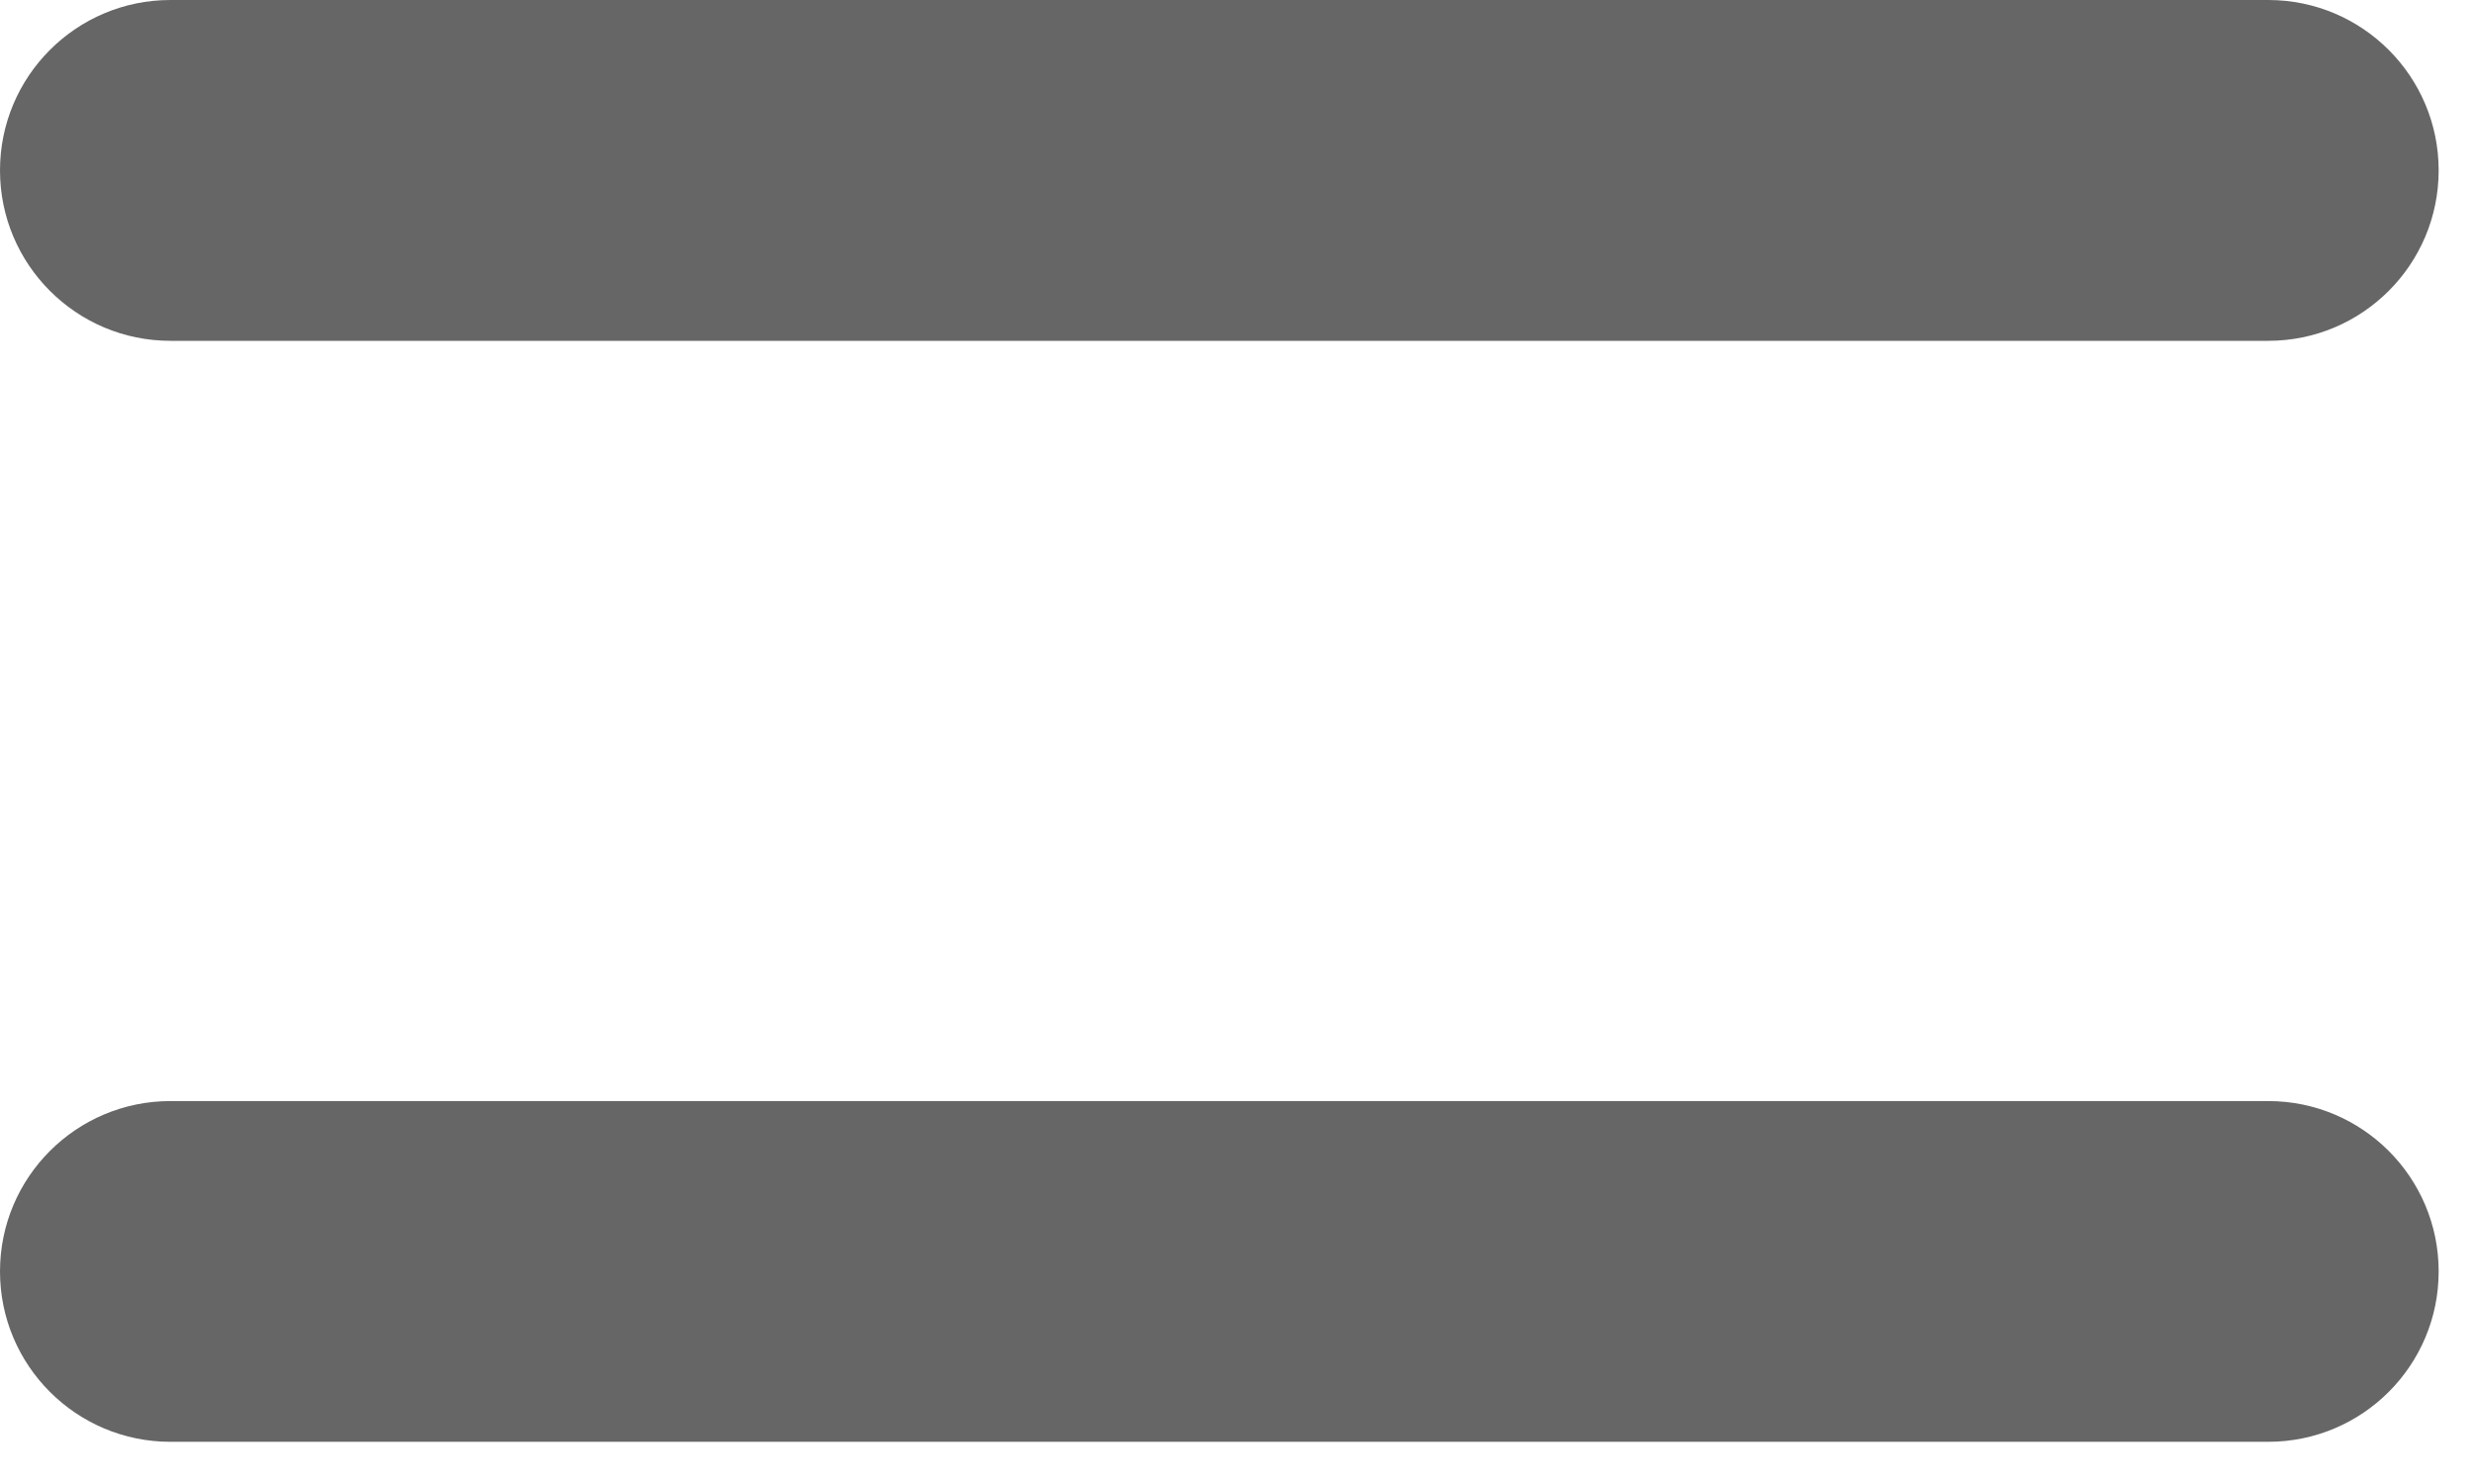 <svg width="35" height="21" viewBox="0 0 35 21" fill="none" xmlns="http://www.w3.org/2000/svg">
    <path fill-rule="evenodd" clip-rule="evenodd" d="M0.556 17.992C0.556 16.968 1.387 16.137 2.411 16.137L32.089 16.137C33.113 16.137 33.944 16.968 33.944 17.992C33.944 19.016 33.113 19.847 32.089 19.847L2.411 19.847C1.387 19.847 0.556 19.016 0.556 17.992Z" fill="#666666"/>
    <path fill-rule="evenodd" clip-rule="evenodd" d="M7.60586e-07 17.992C8.93255e-07 16.66 1.08 15.581 2.411 15.581L32.089 15.581C33.42 15.581 34.5 16.66 34.5 17.992C34.5 19.324 33.42 20.403 32.089 20.403L2.411 20.403C1.08 20.403 6.27918e-07 19.324 7.60586e-07 17.992ZM2.411 16.694C1.694 16.694 1.113 17.275 1.113 17.992C1.113 18.709 1.694 19.29 2.411 19.29L32.089 19.29C32.806 19.29 33.387 18.709 33.387 17.992C33.387 17.275 32.806 16.694 32.089 16.694L2.411 16.694Z" fill="#666666"/>
    <path fill-rule="evenodd" clip-rule="evenodd" d="M0.556 2.411C0.556 1.387 1.387 0.556 2.411 0.556L32.089 0.556C33.113 0.556 33.944 1.387 33.944 2.411C33.944 3.436 33.113 4.266 32.089 4.266L2.411 4.266C1.387 4.266 0.556 3.436 0.556 2.411Z" fill="#666666"/>
    <path fill-rule="evenodd" clip-rule="evenodd" d="M0 2.411C1.32668e-07 1.08 1.08 -1.32668e-07 2.411 0L32.089 1.06135e-06C33.42 1.19402e-06 34.5 1.08 34.5 2.411C34.5 3.743 33.42 4.823 32.089 4.823L2.411 4.823C1.08 4.823 -1.32668e-07 3.743 0 2.411ZM2.411 1.113C1.694 1.113 1.113 1.694 1.113 2.411C1.113 3.128 1.694 3.71 2.411 3.71L32.089 3.71C32.806 3.71 33.387 3.128 33.387 2.411C33.387 1.694 32.806 1.113 32.089 1.113L2.411 1.113Z" fill="#666666"/>
</svg>

